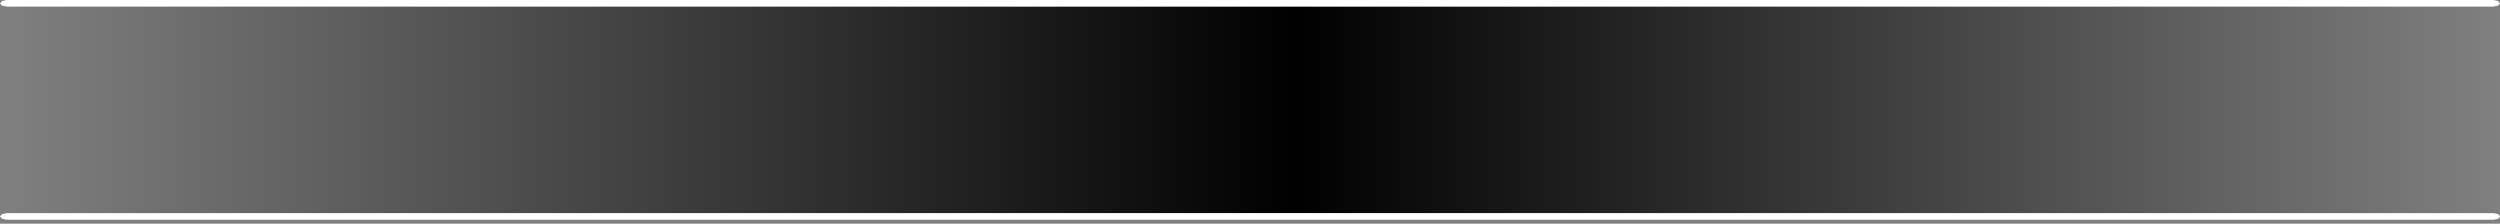 <?xml version="1.0" encoding="utf-8"?>
<svg version="1.1" id="Layer_1"
xmlns="http://www.w3.org/2000/svg"
xmlns:xlink="http://www.w3.org/1999/xlink"
xmlns:author="http://www.sothink.com"
width="380px" height="34px"
xml:space="preserve">
<rect width="100%" height="100%" fill="#808080" stroke="none"/>
<g id="1579" transform="matrix(1, 0, 0, 1, 190, 0.4)">
<linearGradient
id="LinearGradID_59" gradientUnits="userSpaceOnUse" gradientTransform="matrix(0.232, 0, 0, 0.02, 0, 16)" spreadMethod ="reflect" x1="-819.2" y1="0" x2="819.2" y2="0" >
<stop  offset="0" style="stop-color:#000000;stop-opacity:0" />
<stop  offset="0.518" style="stop-color:#000000;stop-opacity:1" />
<stop  offset="1" style="stop-color:#000000;stop-opacity:0" />
</linearGradient>
<path style="fill:url(#LinearGradID_59) " d="M190,32L-190 32L-190 0L-189.85 0.3L-189.6 0.55L190 0.55L190 32" />
<path style="fill:#FFFFFF;fill-opacity:1" d="M189.7,-0.25L190 0.15L189.7 0.45L189 0.6L-189 0.6L-189.7 0.45L-190 0.15L-189.7 -0.25L-189 -0.4L189 -0.4L189.7 -0.25M-189,32L189.05 32L189.75 32.15L190 32.5L189.75 32.85L189.05 33L-189 33L-189.7 32.85L-190 32.5L-189.7 32.15L-189 32" />
</g>
</svg>
